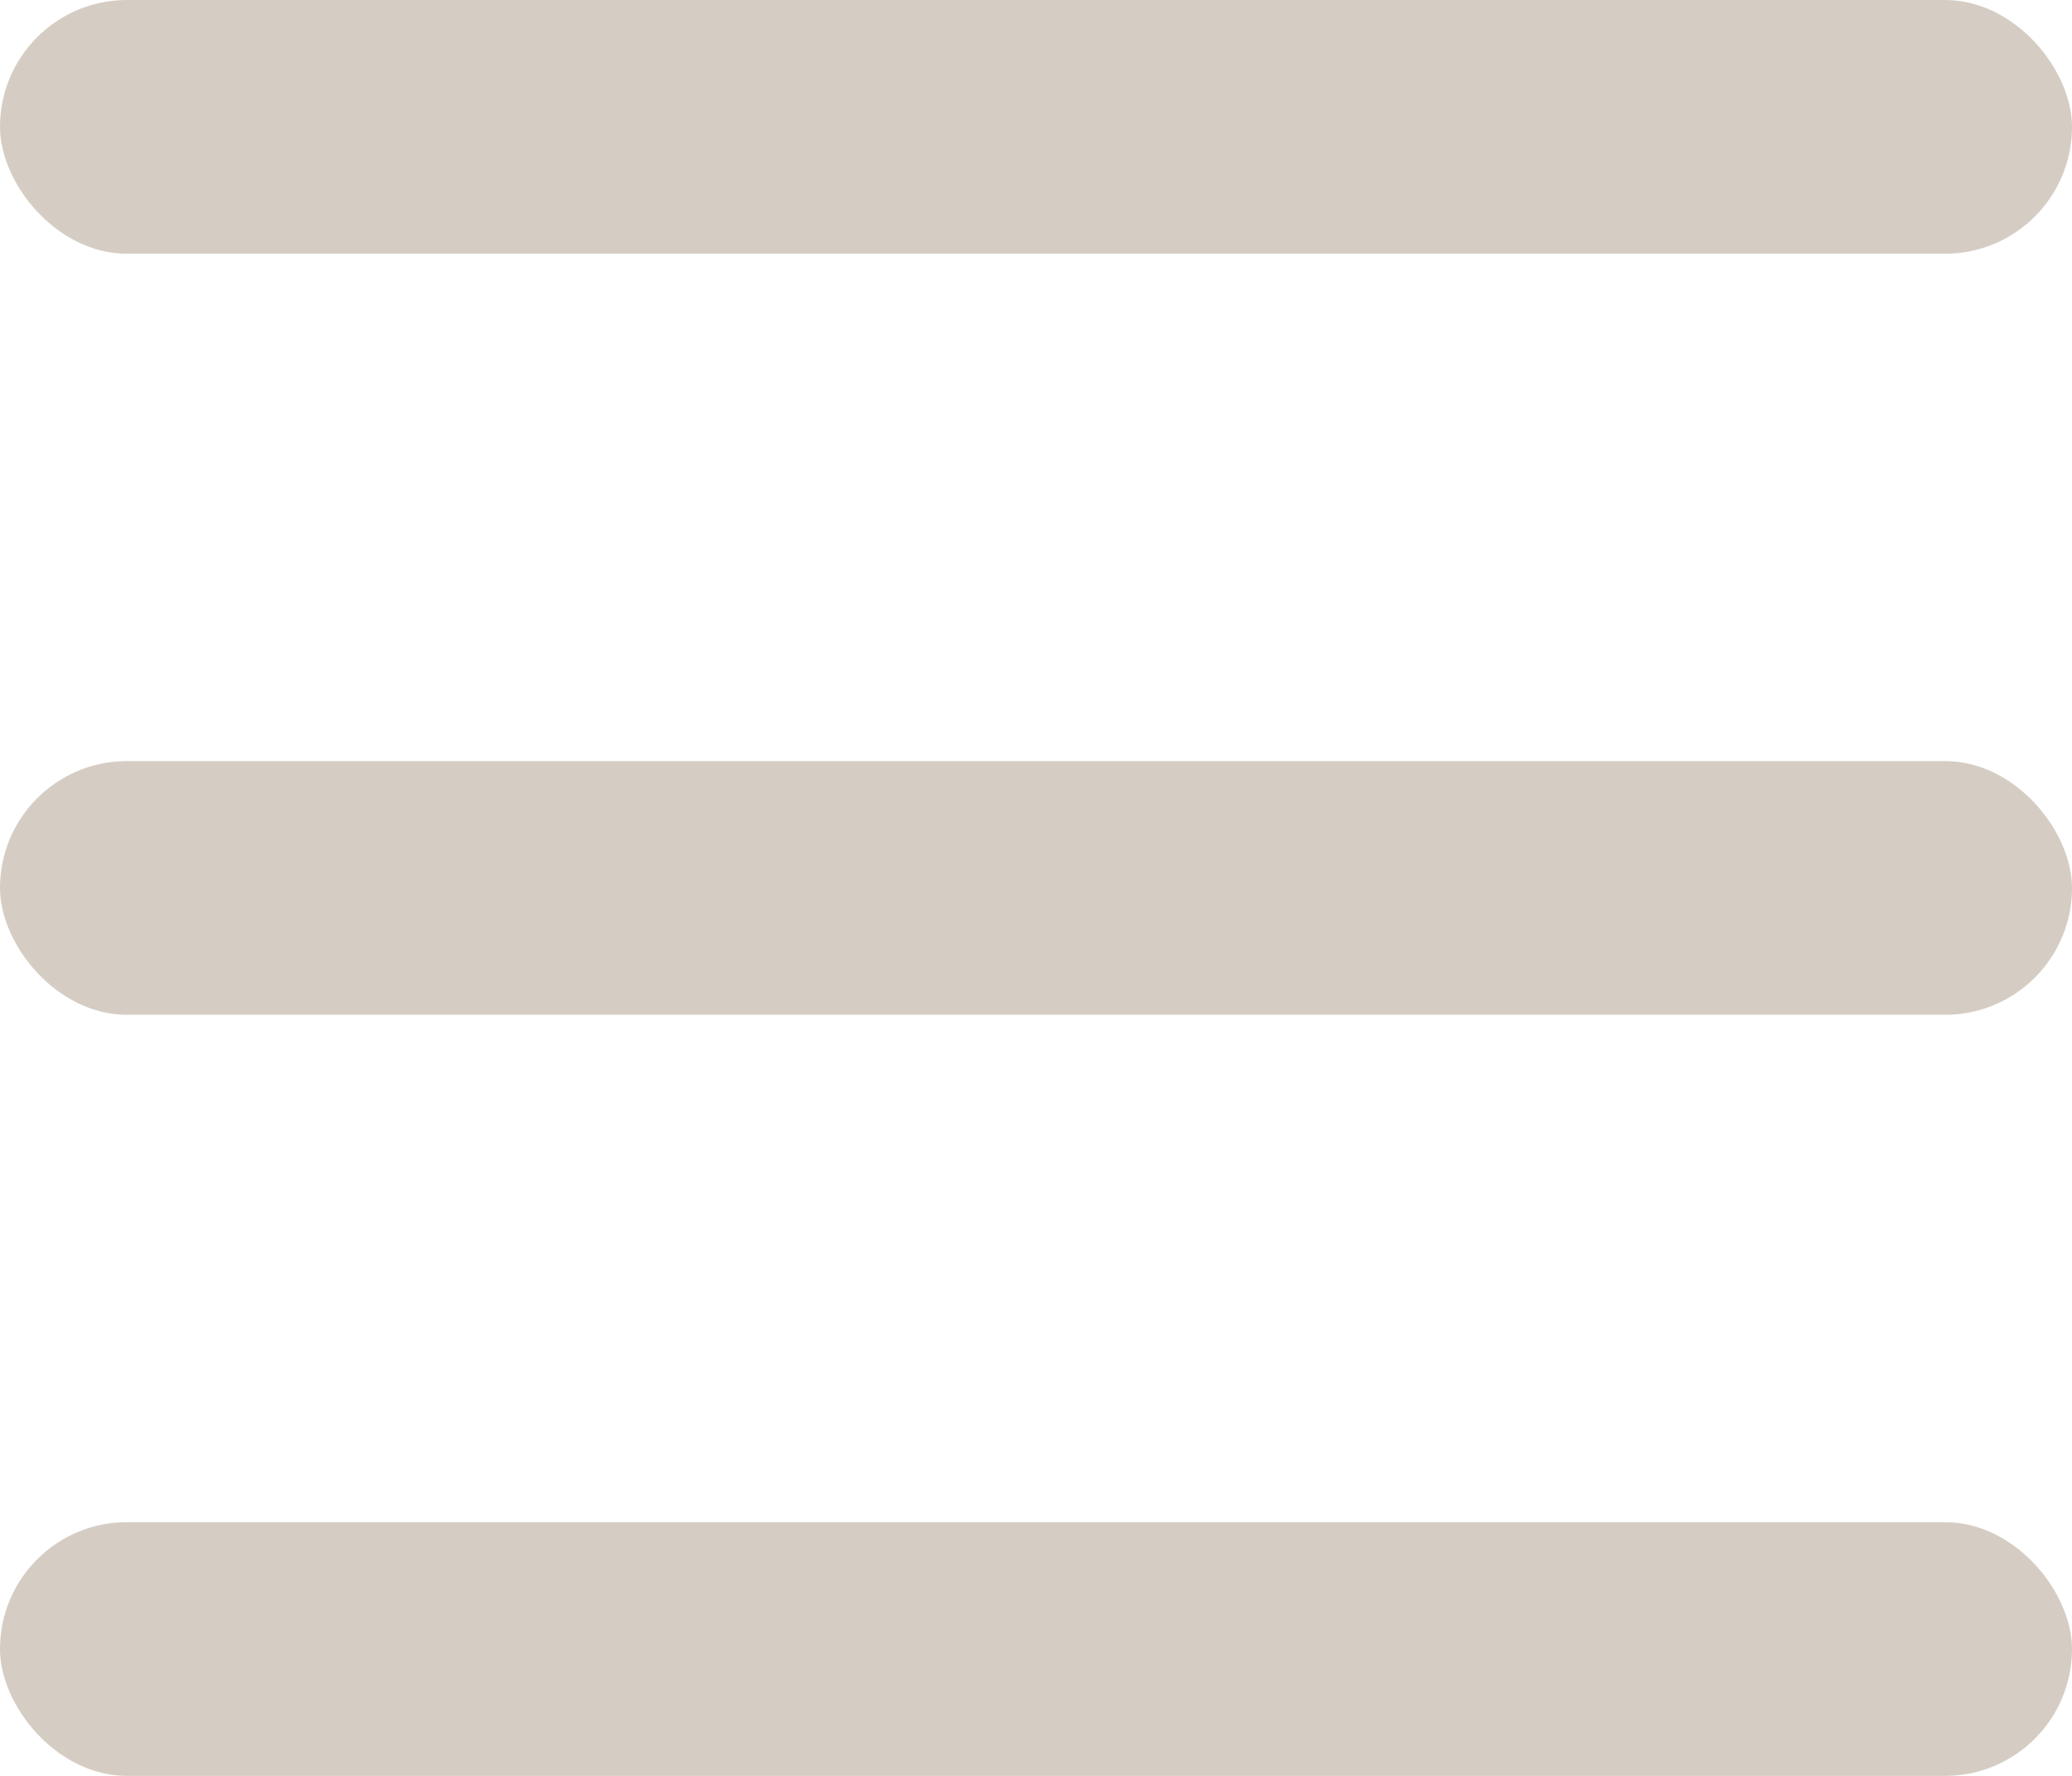 <svg width="35" height="30" viewBox="0 0 35 30" fill="none" xmlns="http://www.w3.org/2000/svg">
<rect width="35" height="4.286" rx="2.143" fill="#D5CDC4"/>
<rect y="12.857" width="35" height="4.286" rx="2.143" fill="#D5CDC4"/>
<rect y="25.714" width="35" height="4.286" rx="2.143" fill="#D5CDC4"/>
</svg>
